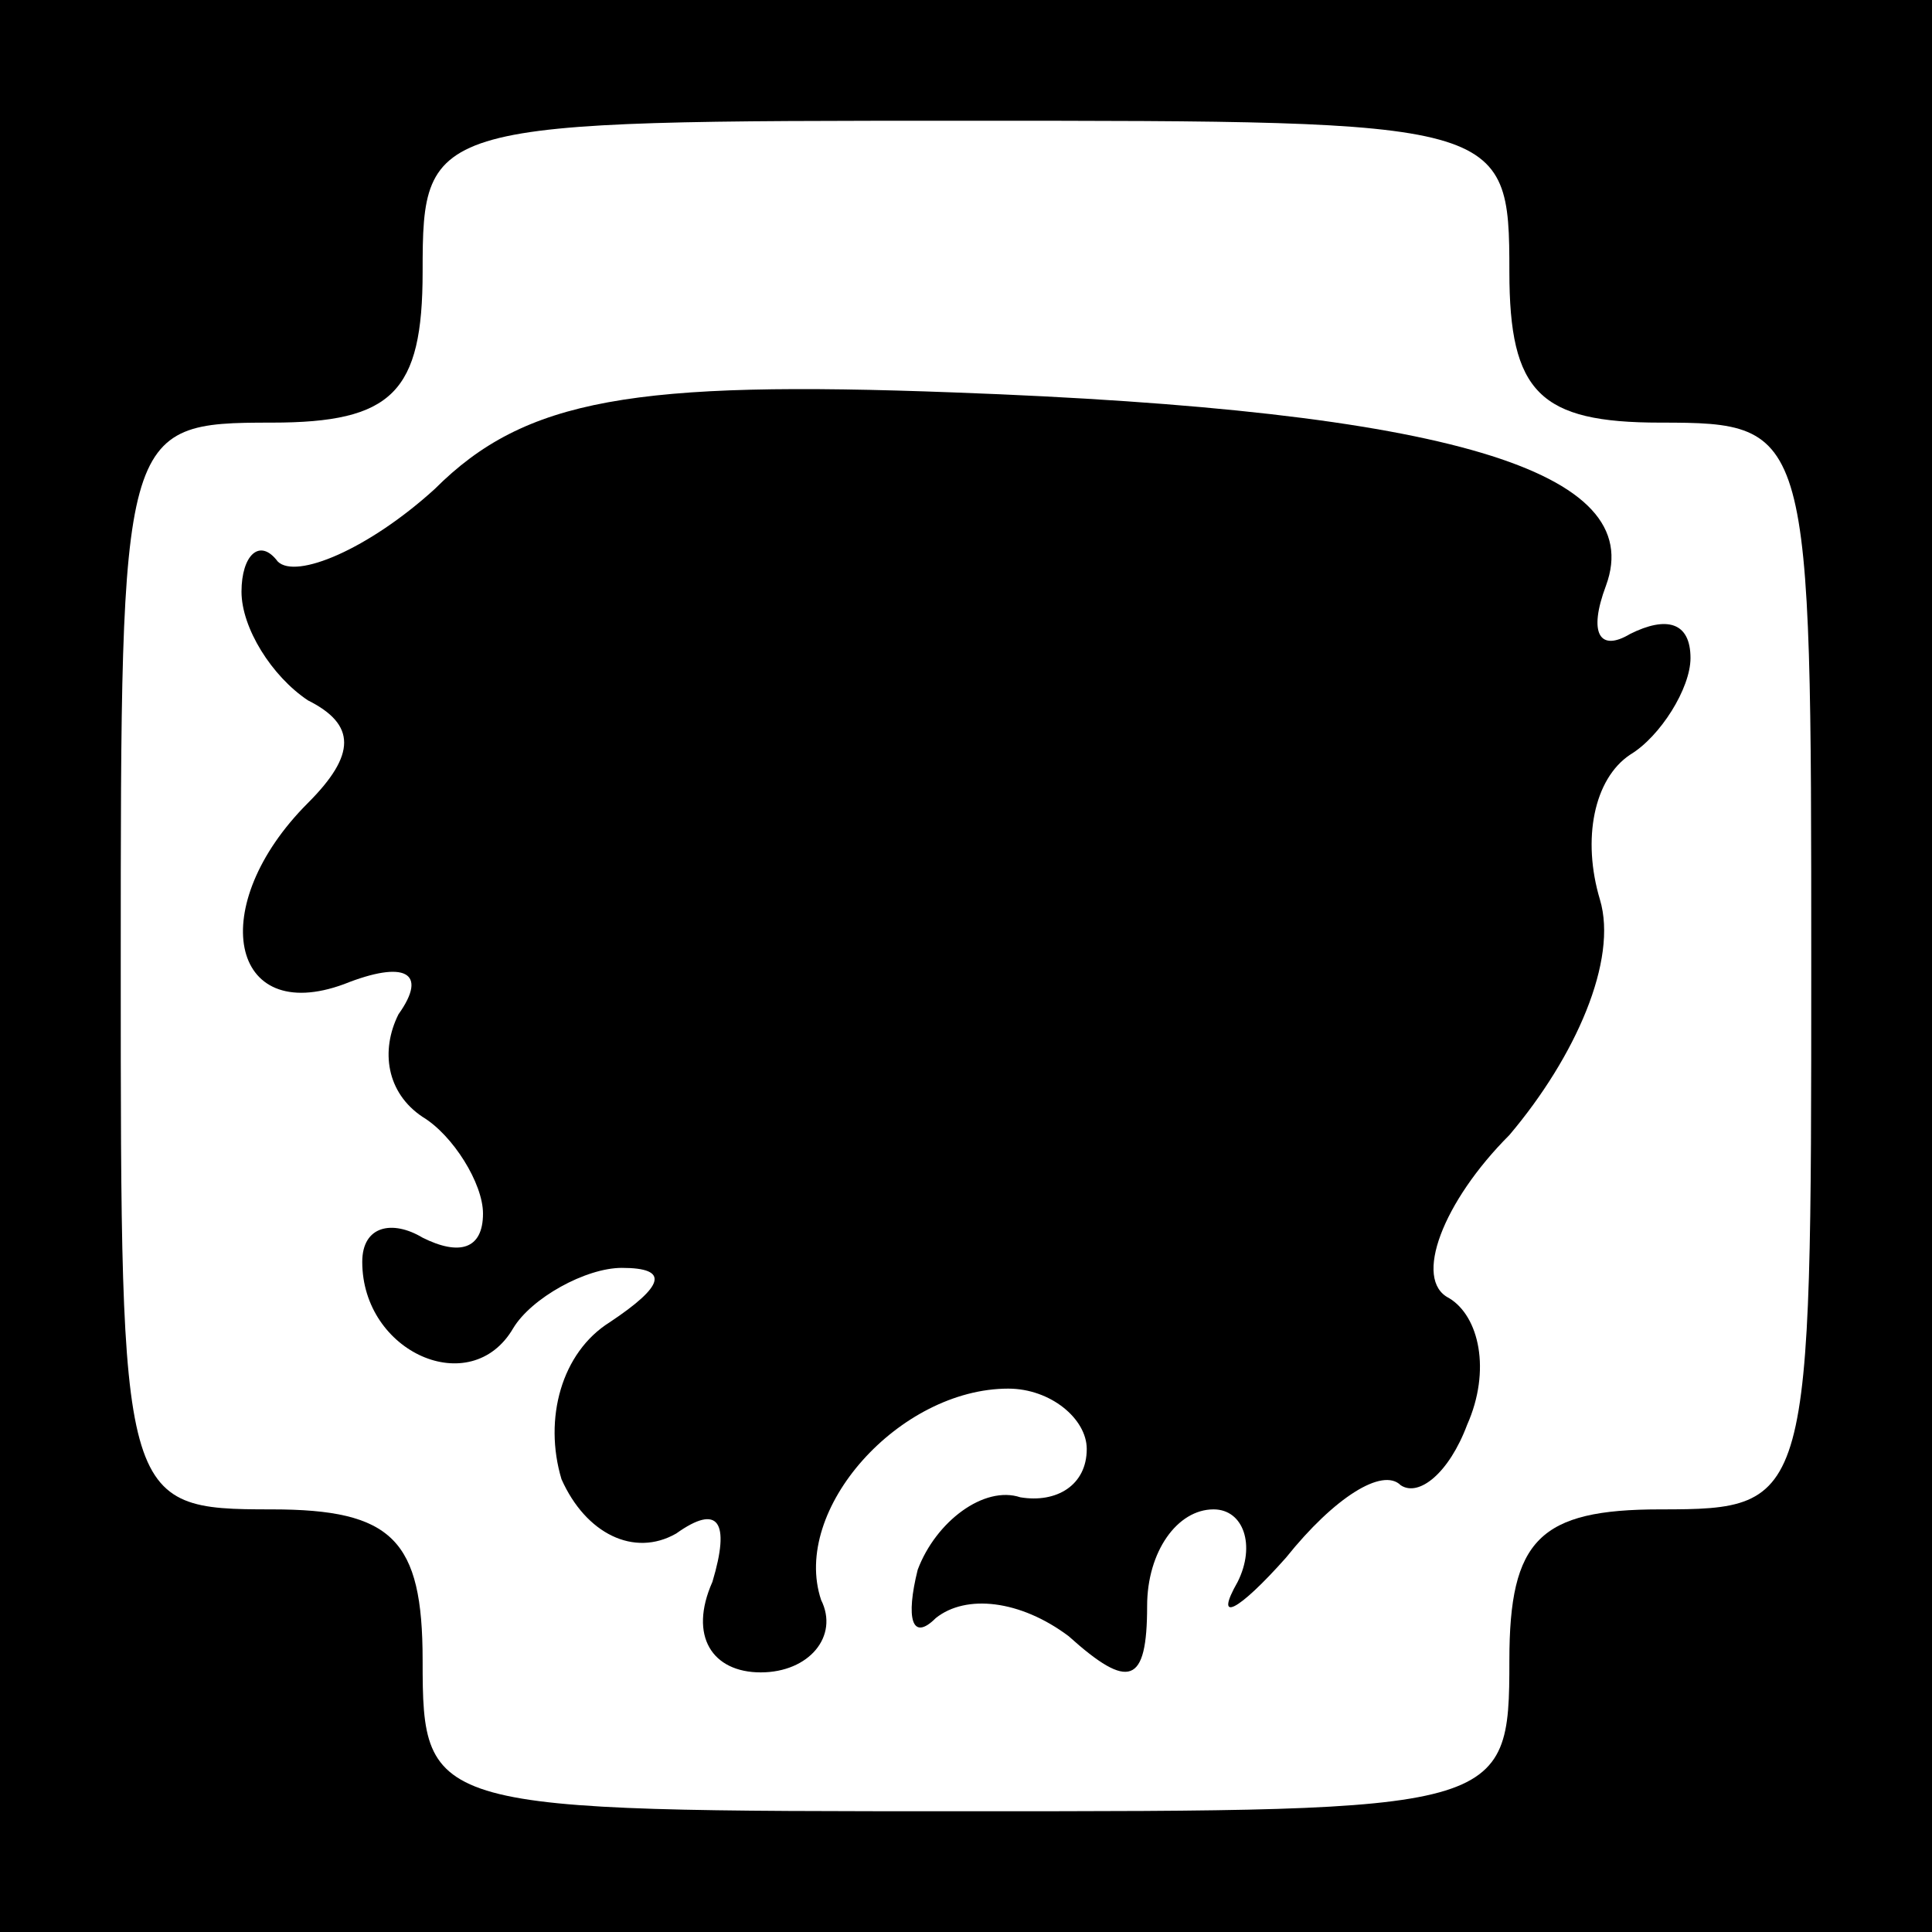 <?xml version="1.0" standalone="no"?>
<!DOCTYPE svg PUBLIC "-//W3C//DTD SVG 20010904//EN"
 "http://www.w3.org/TR/2001/REC-SVG-20010904/DTD/svg10.dtd">
<svg version="1.0" xmlns="http://www.w3.org/2000/svg"
 width="32pt" height="32pt" viewBox="0 0 32 32"
 preserveAspectRatio="xMidYMid meet">
<rect x="0" y="0" width="32" height="32" fill="#808080" stroke="none"/>
<g transform="translate(0,32) scale(0.1,-0.1)"
fill="#000000" stroke="none">
<path fill="#000000" stroke="none" d="M0 160 l0 -160 160 0 160 0 0 160 0
160 -160 0 -160 0 0 -160z"/>
<path fill="#ffffff" stroke="none" d="M250 275 c0 -20 5 -25 25 -25 25 0 25
-1 25 -90 0 -89 0 -90 -25 -90 -20 0 -25 -5 -25 -25 0 -25 -1 -25 -90 -25 -89
0 -90 0 -90 25 0 20 -5 25 -25 25 -25 0 -25 1 -25 90 0 89 0 90 25 90 20 0 25
5 25 25 0 25 1 25 90 25 89 0 90 0 90 -25z"/>
<path fill="#000000" stroke="none" d="M72 239 c-11 -10 -23 -15 -26 -12 -3 4
-6 1 -6 -5 0 -6 5 -14 11 -18 8 -4 8 -9 0 -17 -17 -17 -13 -37 6 -30 10 4 14
2 9 -5 -3 -6 -2 -13 4 -17 5 -3 10 -11 10 -16 0 -6 -4 -7 -10 -4 -5 3 -10 2
-10 -4 0 -15 18 -23 25 -11 3 5 12 10 18 10 8 0 7 -3 -2 -9 -8 -5 -11 -16 -8
-26 4 -9 12 -13 19 -9 7 5 9 2 6 -8 -4 -9 0 -15 8 -15 8 0 13 6 10 12 -5 15
13 35 31 35 7 0 13 -5 13 -10 0 -6 -5 -9 -11 -8 -6 2 -14 -4 -17 -12 -2 -8 -1
-12 3 -8 5 4 14 3 22 -3 10 -9 13 -8 13 5 0 9 5 16 11 16 5 0 7 -6 4 -12 -4
-7 0 -5 8 4 8 10 16 15 19 12 3 -2 8 2 11 10 4 9 2 18 -3 21 -6 3 -1 16 10 27
11 13 18 29 15 39 -3 10 -1 20 5 24 5 3 10 11 10 16 0 6 -4 7 -10 4 -5 -3 -7
0 -4 8 7 19 -26 29 -108 32 -53 2 -71 -1 -86 -16z"/>
</g>
</svg>
